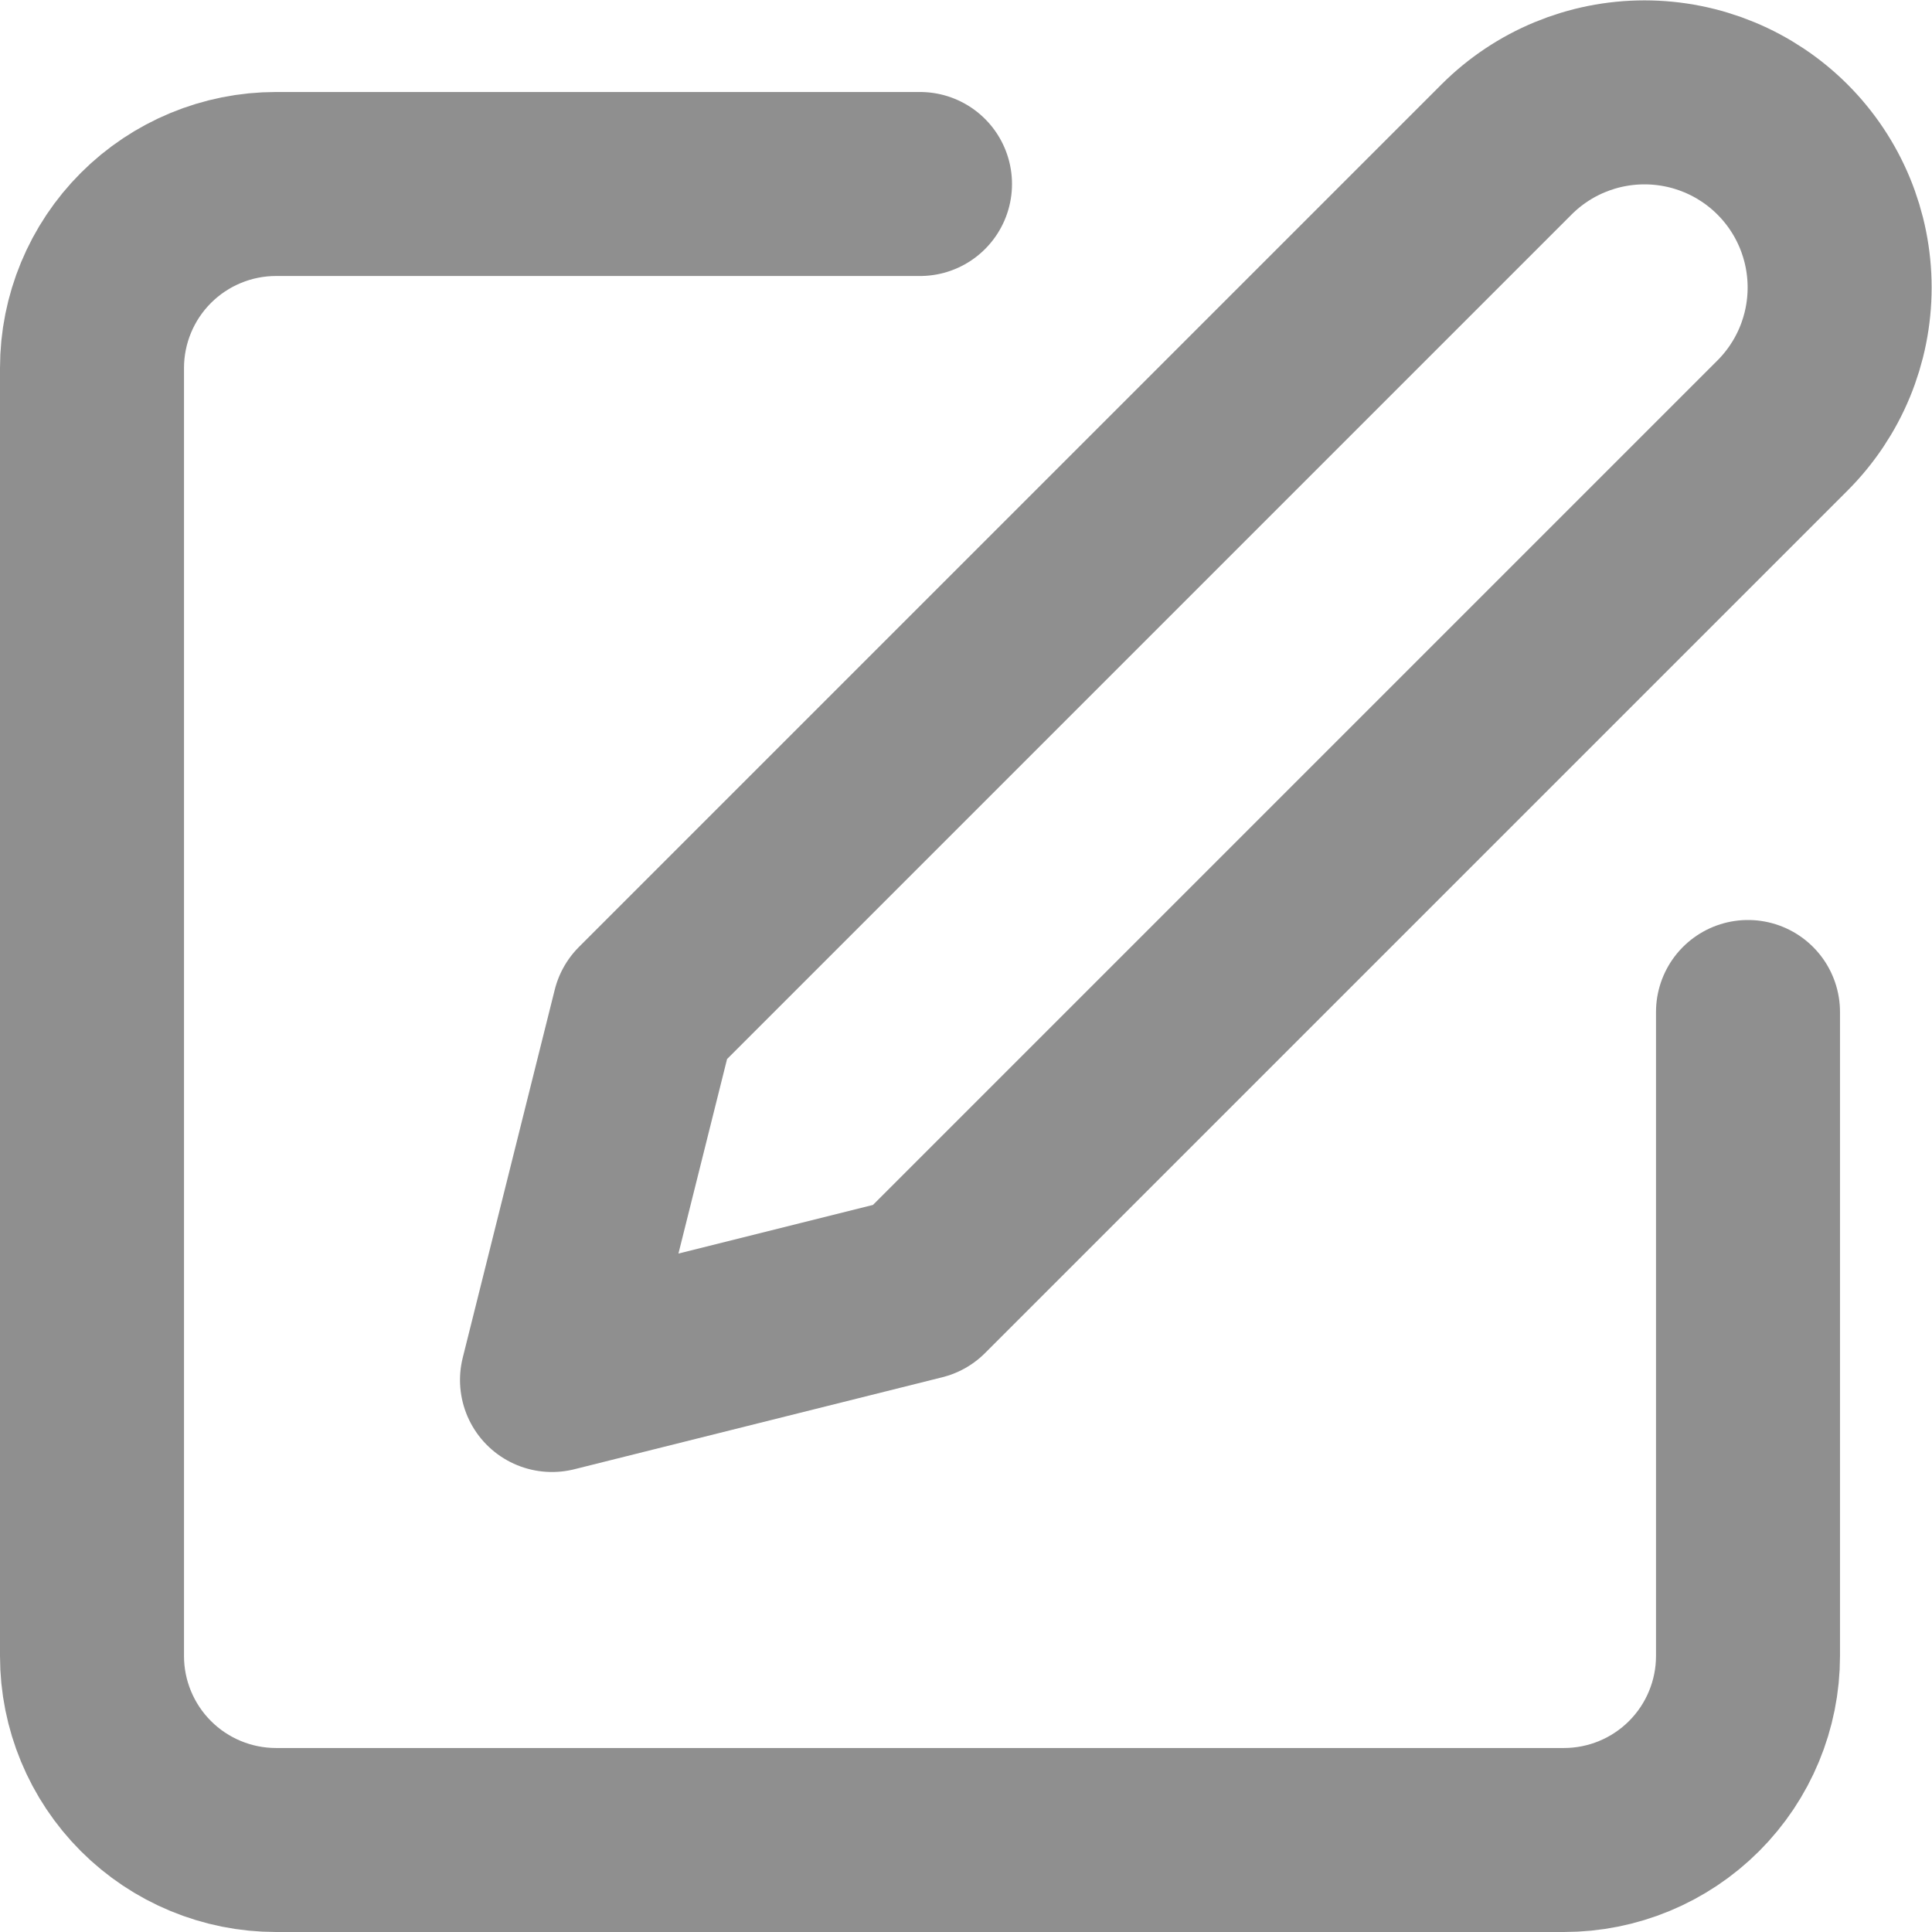 <svg width="21" height="21" viewBox="0 0 21 21" fill="none" xmlns="http://www.w3.org/2000/svg">
<path d="M10 2H3C2.47 2 1.961 2.211 1.586 2.586C1.211 2.961 1 3.47 1 4V18C1 18.53 1.211 19.039 1.586 19.414C1.961 19.789 2.47 20 3 20H17C17.53 20 18.039 19.789 18.414 19.414C18.789 19.039 19 18.53 19 18V11" stroke="#8F8F8F" stroke-width="2" stroke-linecap="round" stroke-linejoin="round"/>
<path d="M16.375 1.625C16.773 1.227 17.312 1.004 17.875 1.004C18.438 1.004 18.977 1.227 19.375 1.625C19.773 2.023 19.996 2.562 19.996 3.125C19.996 3.688 19.773 4.227 19.375 4.625L10 14L6 15L7 11L16.375 1.625Z" stroke="#8F8F8F" stroke-width="2" stroke-linecap="round" stroke-linejoin="round"/>
</svg>

